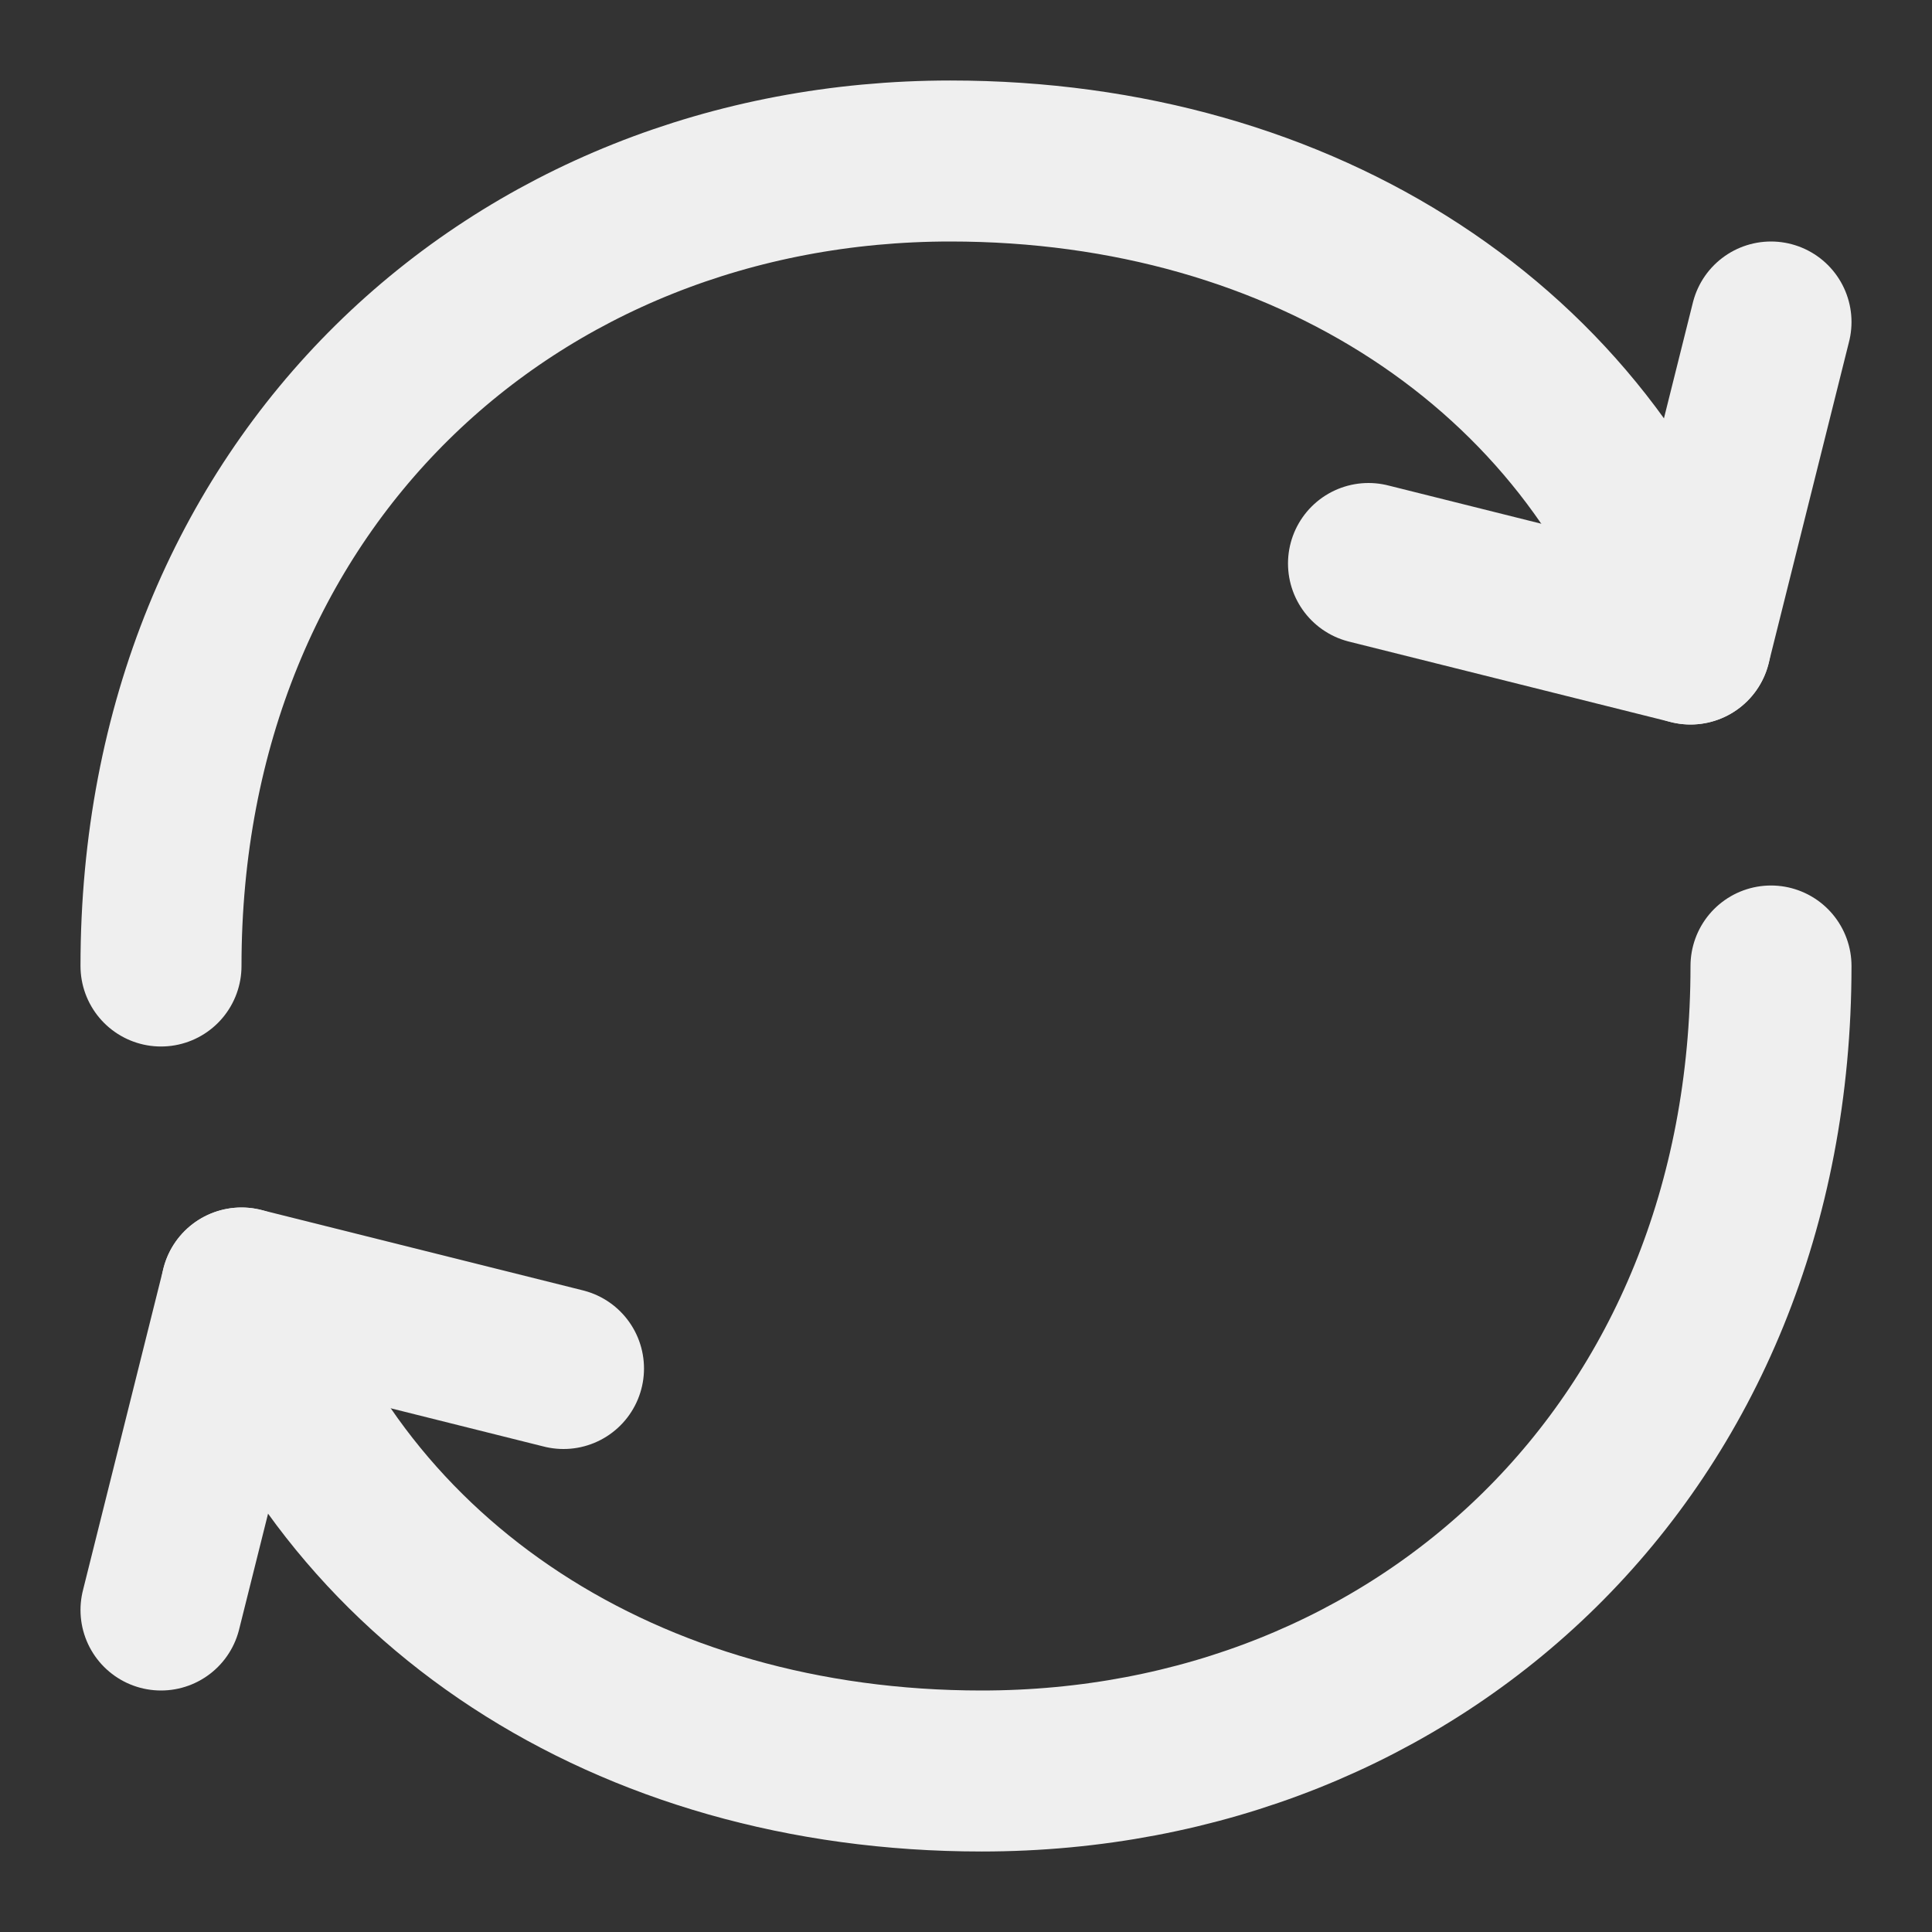 <svg width="24" height="24" viewBox="0 0 24 24" fill="none" xmlns="http://www.w3.org/2000/svg">
    <rect x="0" y="0" width="24" height="24" fill="#333333" stroke="none"/>
    <path d="M22 12C22 18 17.61 22 12.194 22C7.792 22 4.24 19.665 3 16M2 12C2 6 6.39 2 11.806 2C16.209 2 19.76 4.335 21 8" stroke="#EFEFEF" stroke-width="2" stroke-linecap="round" stroke-linejoin="round"/>
    <path d="M7 17L3 16L2 20M17 7L21 8L22 4" stroke="#EFEFEF" stroke-width="2" stroke-linecap="round" stroke-linejoin="round"/>
</svg>
